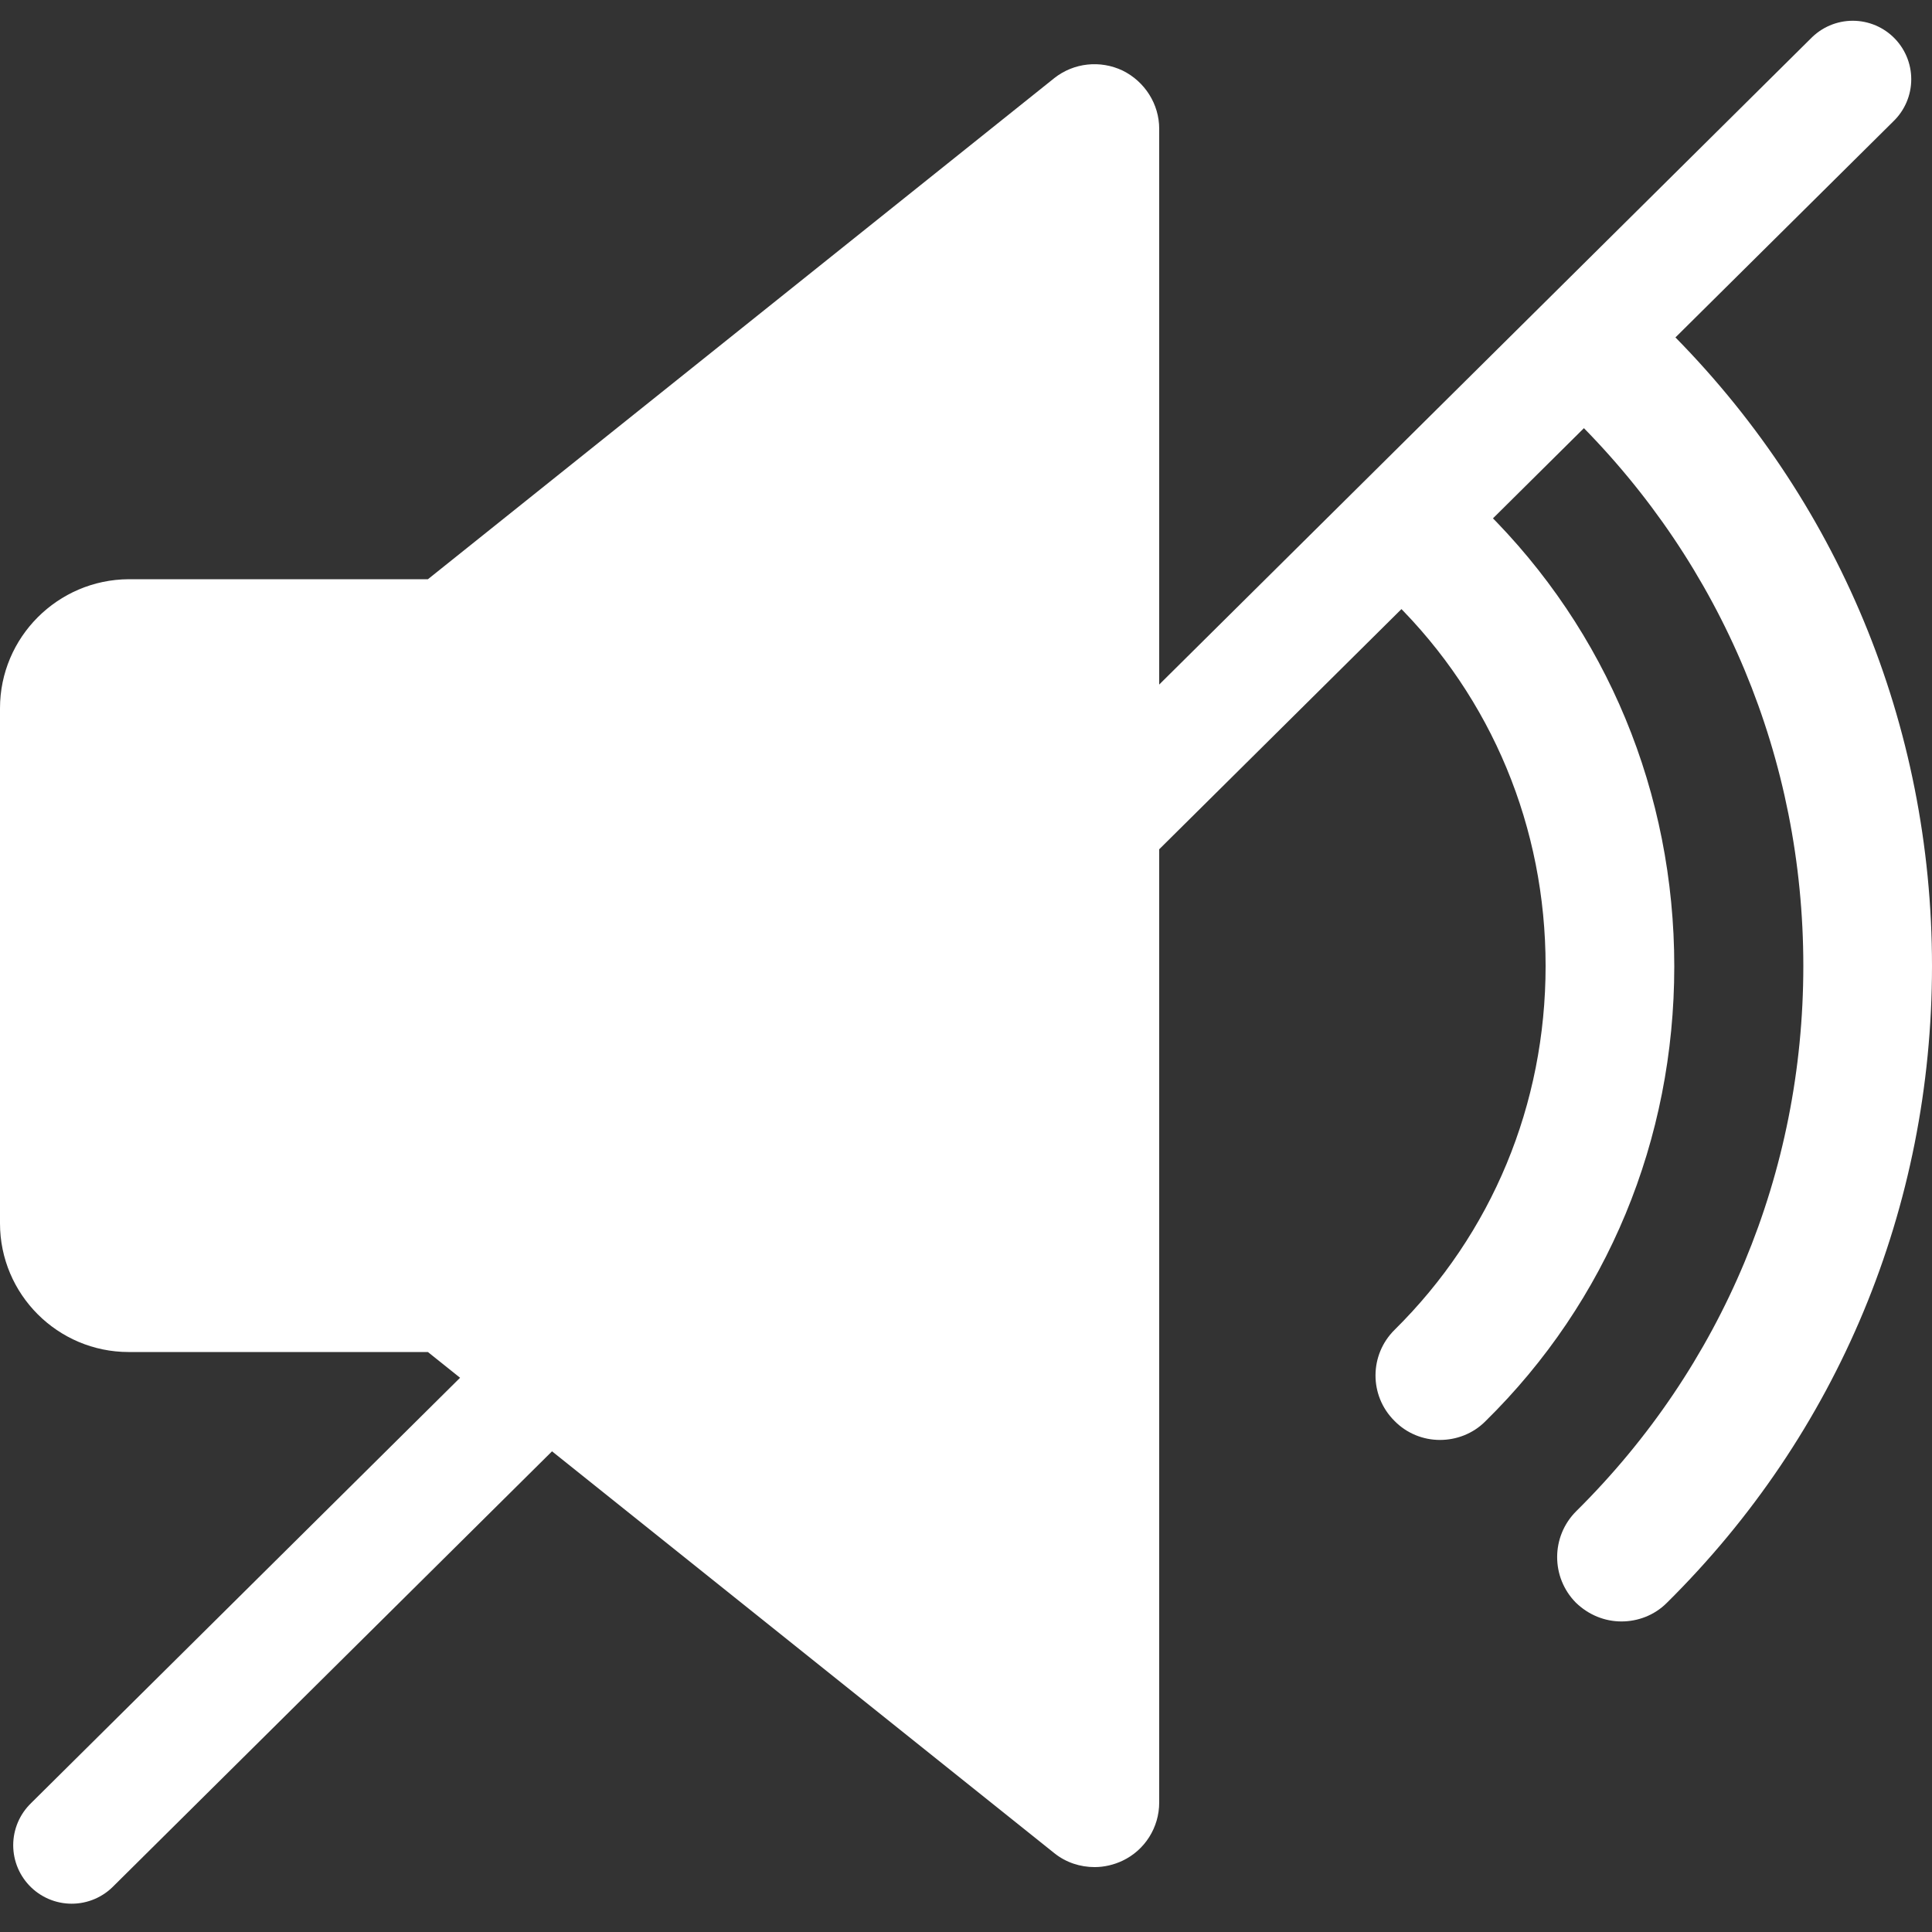 <?xml version="1.0" encoding="utf-8"?>
<!-- Generator: Adobe Illustrator 24.0.1, SVG Export Plug-In . SVG Version: 6.00 Build 0)  -->
<svg version="1.1" id="Capa_1" xmlns="http://www.w3.org/2000/svg" xmlns:xlink="http://www.w3.org/1999/xlink" x="0px" y="0px"
	 viewBox="0 0 512 512" style="enable-background:new 0 0 512 512;" xml:space="preserve">
<rect x="0" y="0" width="512" height="512" fill="#333333" stroke="none"/>
<style type="text/css">
	.st0{fill:#FFFFFF;}
	.st1{fill:none;stroke:#FFFFFF;stroke-width:31;stroke-linecap:round;stroke-miterlimit:10;}
</style>
<g>
	<path class="st0" d="M297.5,18.7c-5.9-2.8-12.9-2.1-18.1,2l-166,132.8H34.1C15.3,153.6,0,168.9,0,187.7v136.5
		c0,18.8,15.3,34.1,34.1,34.1h79.3l166,132.8c3.1,2.5,6.9,3.7,10.7,3.7c2.5,0,5.1-0.6,7.4-1.7c5.9-2.8,9.7-8.8,9.7-15.4V34.1
		C307.2,27.6,303.4,21.6,297.5,18.7z"/>
	<path class="st0" d="M393.6,135.3c-6.7-6.6-17.5-6.5-24.1,0.1c-6.6,6.7-6.6,17.5,0.1,24.2c25.8,25.5,40,59.7,40,96.4
		s-14.2,70.9-40,96.4c-6.7,6.6-6.8,17.4-0.1,24.1c3.3,3.4,7.7,5.1,12.1,5.1c4.3,0,8.7-1.6,12-4.9c32.4-31.8,50.1-74.7,50.1-120.6
		S425.9,167.2,393.6,135.3z"/>
	<path class="st0" d="M441.8,87.2c-6.7-6.7-17.5-6.6-24.2,0.1c-6.6,6.7-6.6,17.5,0.1,24.1c38.8,38.5,60.2,89.8,60.2,144.6
		s-21.4,106.1-60.2,144.5c-6.7,6.7-6.7,17.5-0.1,24.2c3.4,3.3,7.7,5,12.1,5c4.3,0,8.7-1.6,12-4.9C487.1,379.9,512,319.9,512,256
		S487.1,132.1,441.8,87.2z"/>
</g>
<line class="st1" x1="491" y1="21" x2="19" y2="489"/>
</svg>
